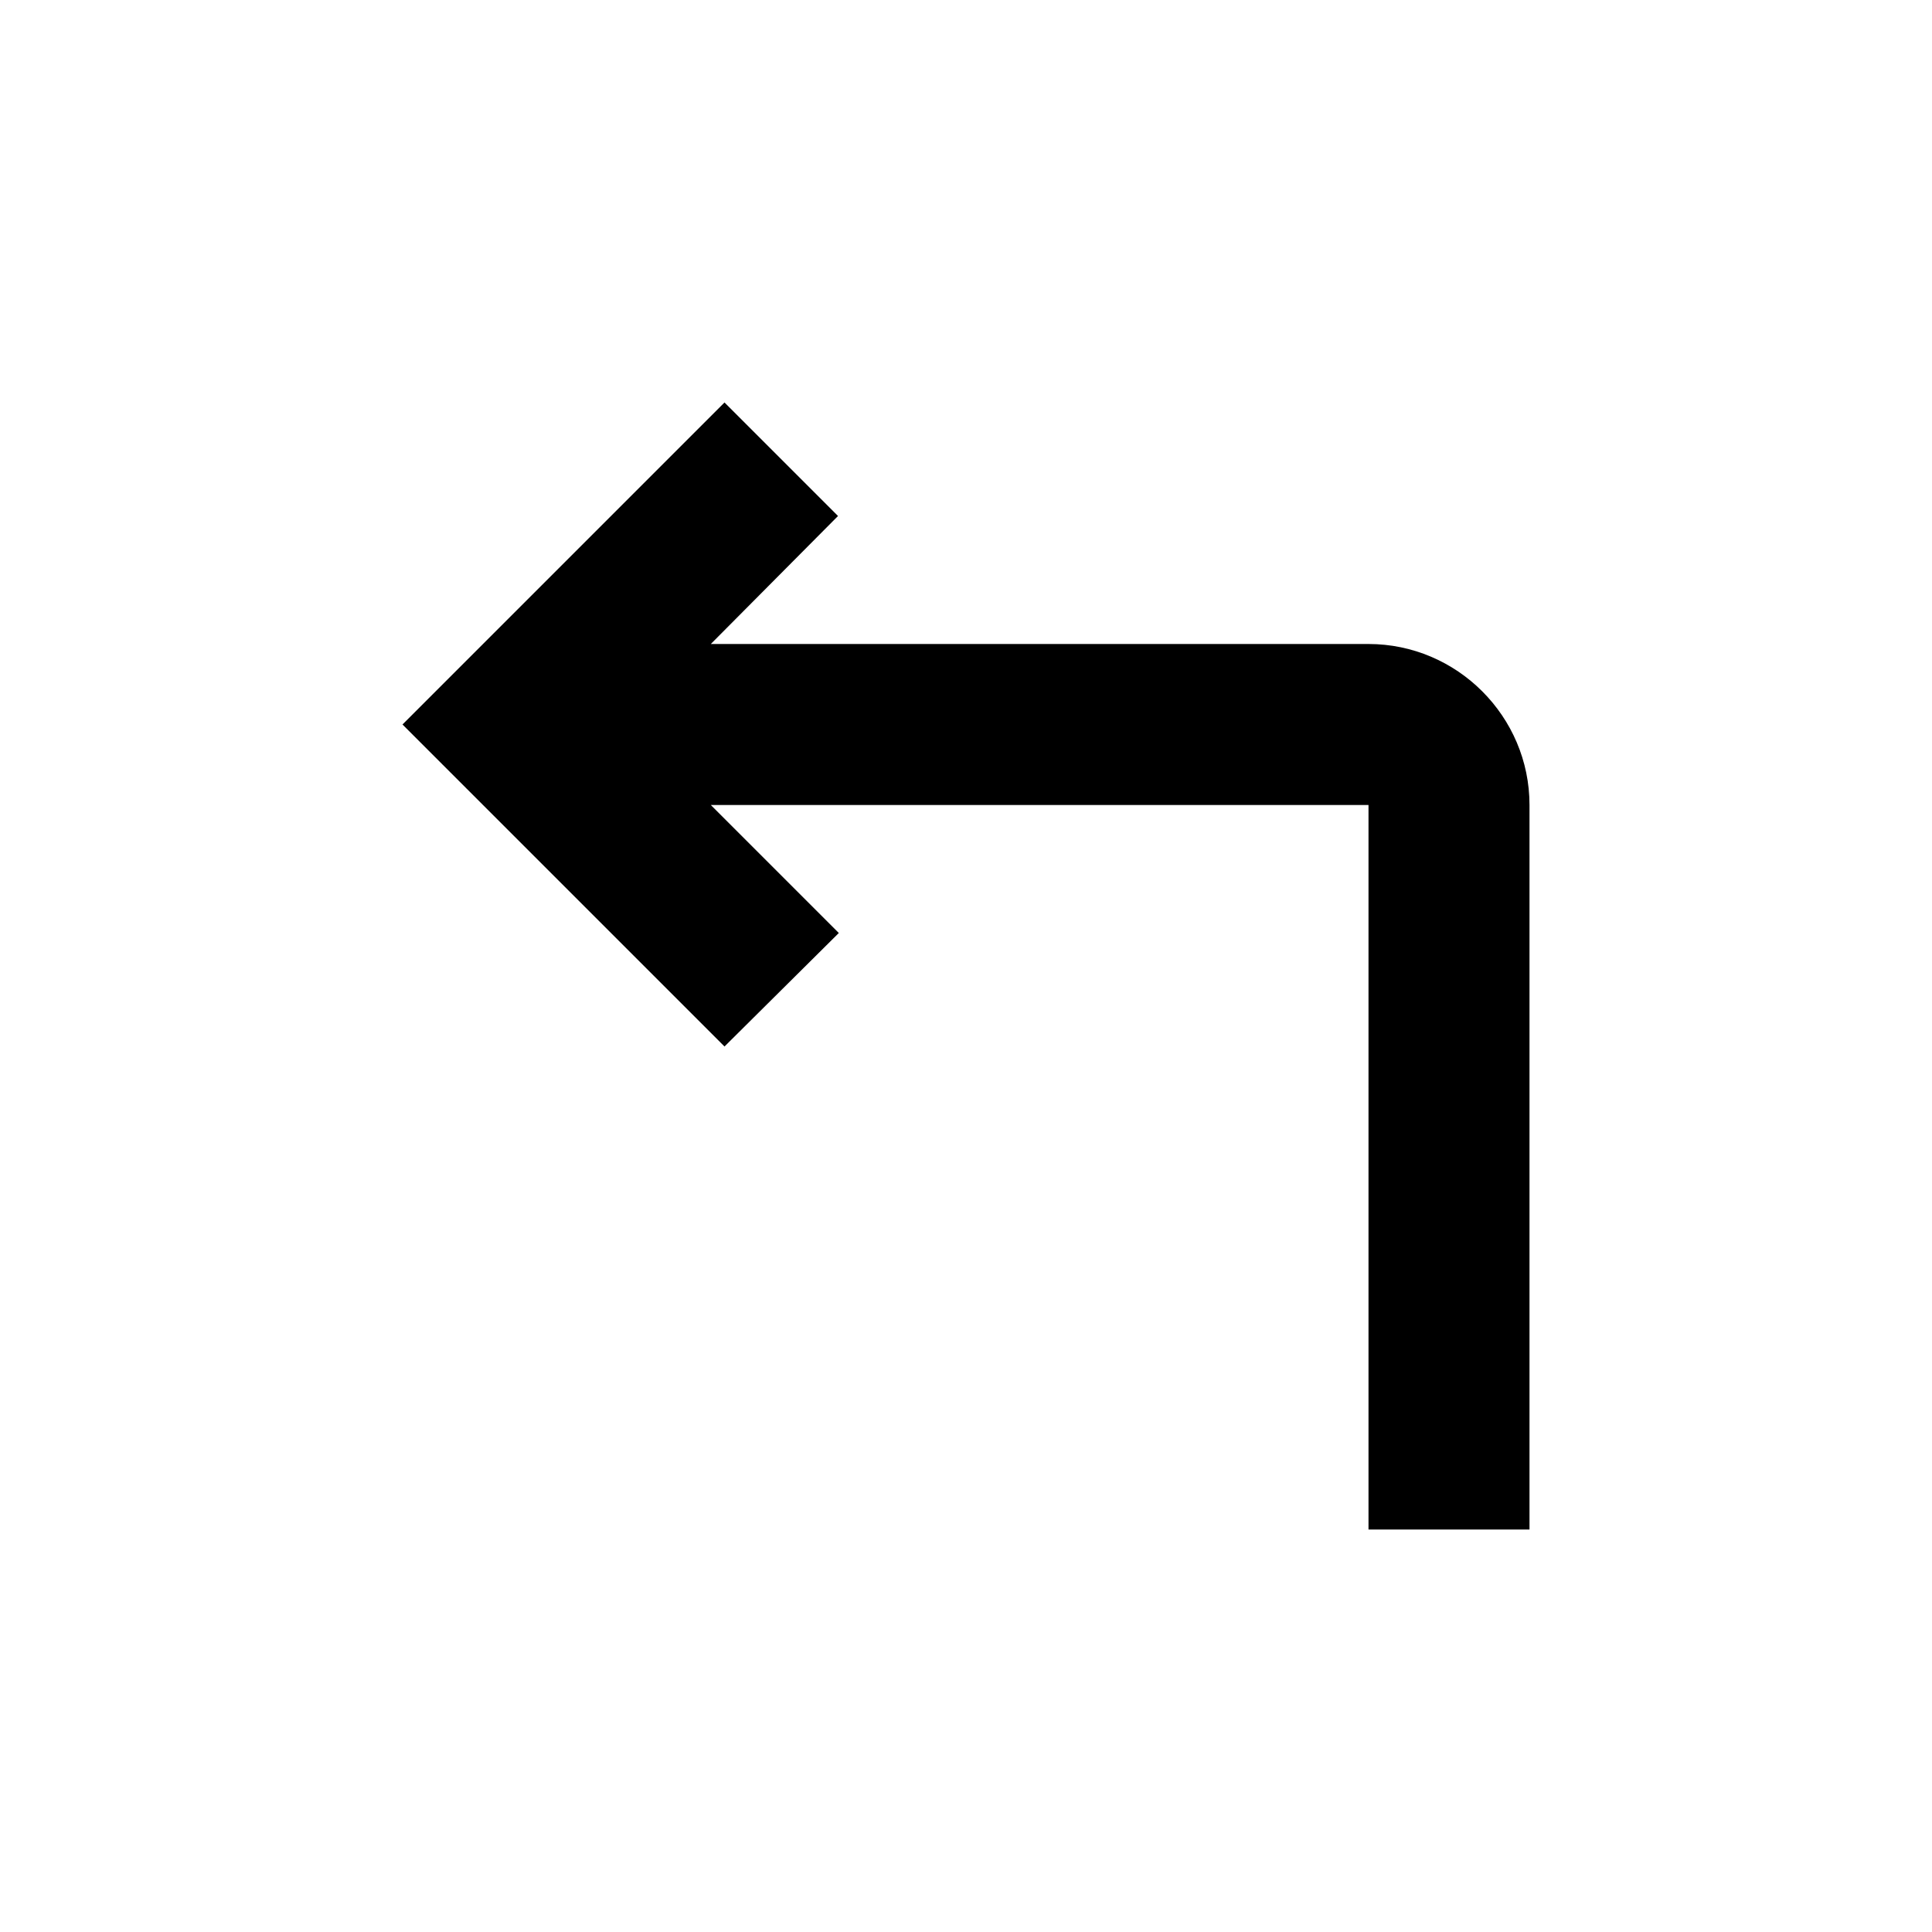<svg width="24" height="24" viewBox="0 0 24 24" xmlns="http://www.w3.org/2000/svg" fill='currentColor'><path d="M8.83 10L10.42 11.59L9 13L5 9L9 5L10.41 6.41L8.83 8H17C18.1 8 19 8.9 19 10V19H17V10H8.83Z"/></svg>